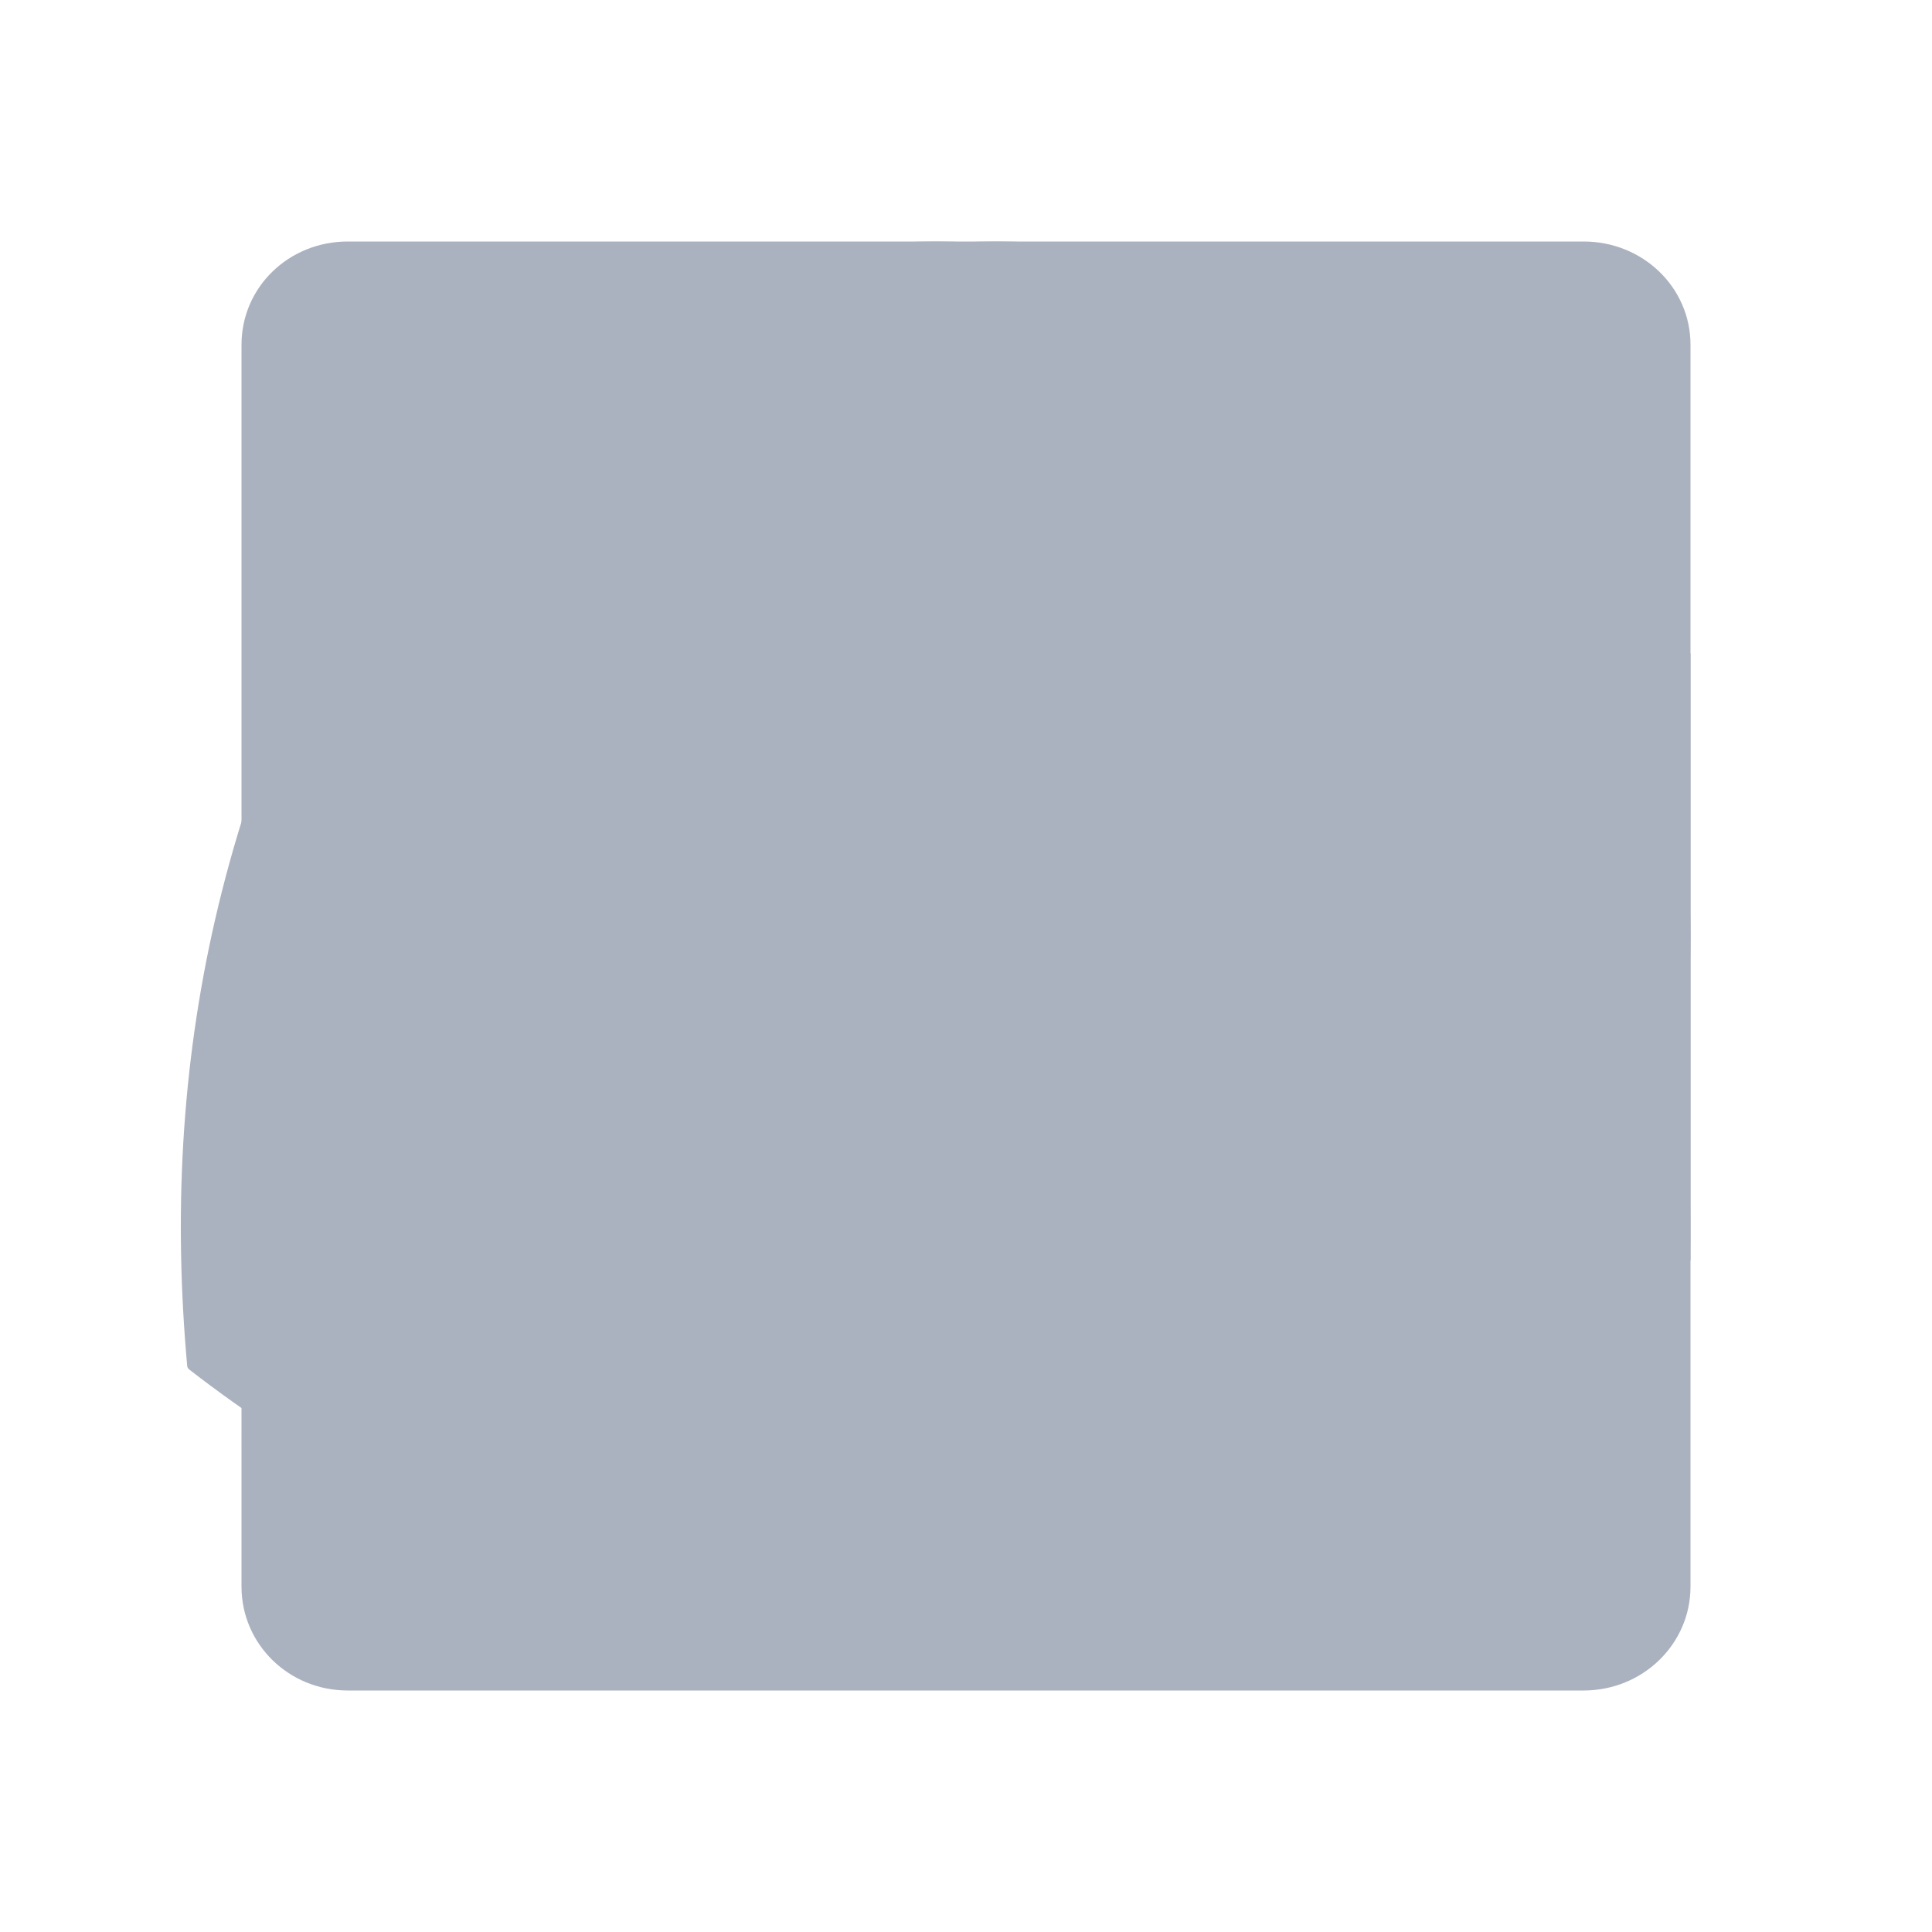 <svg width="32" height="32" viewBox="0 0 32 32" fill="none" xmlns="http://www.w3.org/2000/svg" xmlns:xlink="http://www.w3.org/1999/xlink" >
	
	<g id='discord'>
	   <path id="Vector" d="M24.16 7.65C22.54 6.87 20.83 6.32 19.07 6C19.05 5.99 19.04 6 19.02 6C19.01 6.01 19 6.02 18.99 6.04C18.77 6.45 18.52 6.98 18.35 7.4C16.46 7.1 14.53 7.1 12.64 7.4C12.45 6.94 12.23 6.48 12 6.04C11.99 6.02 11.98 6.01 11.96 6C11.95 6 11.93 5.99 11.91 6C10.16 6.31 8.45 6.87 6.82 7.65C6.81 7.66 6.8 7.67 6.79 7.68C3.55 12.77 2.66 17.72 3.1 22.62C3.1 22.64 3.11 22.66 3.13 22.68C5.02 24.15 7.13 25.27 9.37 25.99C9.39 26 9.41 26 9.42 25.99C9.44 25.99 9.45 25.97 9.46 25.96C9.94 25.27 10.37 24.54 10.74 23.78C10.75 23.76 10.75 23.75 10.75 23.73C10.74 23.71 10.74 23.7 10.72 23.68C10.72 23.68 10.71 23.67 10.7 23.67C10.02 23.39 9.37 23.07 8.75 22.69C8.73 22.68 8.71 22.66 8.71 22.64C8.7 22.62 8.7 22.6 8.71 22.58C8.72 22.57 8.73 22.56 8.74 22.55C8.87 22.45 9 22.34 9.12 22.23C9.14 22.22 9.15 22.22 9.16 22.21C9.18 22.21 9.19 22.21 9.2 22.22C13.3 24.18 17.73 24.18 21.77 22.22C21.78 22.21 21.8 22.21 21.81 22.21C21.83 22.22 21.84 22.22 21.85 22.23C21.98 22.34 22.11 22.45 22.24 22.55C22.25 22.56 22.26 22.57 22.26 22.58C22.27 22.59 22.27 22.61 22.27 22.62C22.27 22.64 22.27 22.65 22.26 22.66C22.25 22.67 22.24 22.68 22.23 22.69C21.61 23.07 20.96 23.4 20.28 23.66C20.27 23.67 20.26 23.67 20.25 23.68C20.24 23.69 20.24 23.7 20.23 23.71C20.23 23.72 20.23 23.74 20.23 23.75C20.23 23.76 20.23 23.77 20.24 23.78C20.61 24.54 21.04 25.27 21.52 25.96C21.53 25.97 21.54 25.99 21.55 25.99C21.57 26 21.59 26 21.6 25.99C23.85 25.27 25.97 24.15 27.85 22.68C27.86 22.67 27.87 22.66 27.88 22.65C27.88 22.64 27.89 22.63 27.89 22.62C28.41 16.96 27.01 12.04 24.19 7.69C24.19 7.68 24.18 7.67 24.18 7.67C24.17 7.66 24.17 7.66 24.16 7.65ZM11.35 19.64C10.12 19.64 9.1 18.45 9.1 16.99C9.1 15.54 10.1 14.35 11.35 14.35C12.61 14.35 13.62 15.55 13.6 16.99C13.6 18.45 12.6 19.64 11.35 19.64ZM19.66 19.64C18.42 19.64 17.41 18.45 17.41 16.99C17.41 15.54 18.4 14.35 19.66 14.35C20.92 14.35 21.92 15.55 21.9 16.99C21.9 18.45 20.92 19.64 19.66 19.64Z" fill="#ABB2BF" fill-opacity="1" fill-rule="nonzero"/>
	</g>

    <g id='dribble'>
	  <path id="Vector" d="M16.5 4C10.15 4 5 9.15 5 15.5C5 21.84 10.15 27 16.5 27C22.83 27 28 21.84 28 15.5C28 9.15 22.83 4 16.5 4ZM24.09 9.3C25.51 11.02 26.29 13.18 26.31 15.41C25.99 15.35 22.74 14.68 19.48 15.1C19.4 14.93 19.34 14.76 19.26 14.59C19.06 14.11 18.84 13.62 18.62 13.16C22.23 11.69 23.88 9.57 24.09 9.3L24.09 9.3ZM16.5 5.69C18.99 5.69 21.27 6.63 23.01 8.16C22.83 8.41 21.35 10.39 17.85 11.7C16.24 8.75 14.46 6.33 14.19 5.95C14.94 5.78 15.72 5.69 16.5 5.69ZM12.32 6.61C13.63 8.44 14.85 10.33 15.96 12.29C11.37 13.51 7.32 13.49 6.88 13.49C7.19 12 7.85 10.61 8.79 9.41C9.74 8.22 10.94 7.26 12.32 6.62L12.32 6.61ZM6.67 15.51L6.67 15.21C7.09 15.22 11.86 15.28 16.76 13.81C17.04 14.36 17.31 14.92 17.56 15.48L17.17 15.59C12.1 17.23 9.41 21.69 9.19 22.07C7.56 20.27 6.67 17.93 6.67 15.51L6.67 15.51ZM16.5 25.32C14.31 25.33 12.19 24.6 10.47 23.25C10.64 22.89 12.64 19.05 18.18 17.12C18.2 17.1 18.22 17.1 18.24 17.09C19.18 19.5 19.88 22 20.34 24.54C19.12 25.06 17.82 25.33 16.5 25.32ZM21.97 23.64C21.87 23.04 21.35 20.17 20.06 16.64C23.14 16.16 25.84 16.95 26.17 17.07C25.96 18.39 25.48 19.66 24.76 20.79C24.04 21.92 23.09 22.89 21.97 23.64L21.97 23.64Z" fill="#ABB2BF" fill-opacity="1" fill-rule="evenodd"/>
	</g>

	<g id='email'>
		<path id="Vector" d="M5.07 9.2C5.21 8.57 5.57 8.01 6.08 7.61C6.59 7.21 7.22 6.99 7.87 7L25.12 7C25.77 6.99 26.4 7.21 26.91 7.61C27.42 8.01 27.78 8.57 27.92 9.2L16.5 16.08L5.07 9.2ZM5 10.82L5 20.88L13.34 15.84L5 10.82ZM14.71 16.67L5.27 22.38C5.5 22.86 5.87 23.27 6.33 23.56C6.79 23.84 7.33 24 7.87 24L25.12 24C25.66 24 26.2 23.84 26.66 23.56C27.12 23.27 27.49 22.86 27.72 22.37L18.27 16.67L16.5 17.74L14.71 16.67L14.71 16.67ZM19.65 15.84L28 20.88L28 10.82L19.65 15.84L19.65 15.84Z" fill="#ABB2BF" fill-opacity="1" fill-rule="nonzero"/>
	</g>

	<g id='figma'>
		<path id="Vector" d="M16 16C16 15.11 16.36 14.26 17.02 13.64C17.68 13.01 18.57 12.66 19.5 12.66C20.42 12.66 21.31 13.01 21.97 13.64C22.63 14.26 23 15.11 23 16C23 16.88 22.63 17.73 21.97 18.35C21.31 18.98 20.42 19.33 19.5 19.33C18.57 19.33 17.68 18.98 17.02 18.35C16.36 17.73 16 16.88 16 16ZM9 22.66C9 21.78 9.36 20.93 10.02 20.3C10.68 19.68 11.57 19.33 12.5 19.33L16 19.33L16 22.66C16 23.55 15.63 24.39 14.97 25.02C14.31 25.64 13.42 26 12.5 26C11.57 26 10.68 25.64 10.02 25.02C9.36 24.39 9 23.55 9 22.66ZM16 6L16 12.66L19.5 12.66C20.42 12.66 21.31 12.31 21.97 11.69C22.63 11.06 23 10.21 23 9.33C23 8.44 22.63 7.6 21.97 6.97C21.31 6.35 20.42 6 19.5 6L16 6ZM9 9.33C9 10.21 9.36 11.06 10.02 11.69C10.68 12.31 11.57 12.66 12.5 12.66L16 12.66L16 6L12.5 6C11.57 6 10.68 6.35 10.02 6.97C9.36 7.6 9 8.44 9 9.33ZM9 16C9 16.88 9.36 17.73 10.02 18.35C10.68 18.98 11.57 19.33 12.5 19.33L16 19.33L16 12.66L12.5 12.66C11.57 12.66 10.68 13.01 10.02 13.64C9.36 14.26 9 15.11 9 16Z" fill="#ABB2BF" fill-opacity="1" fill-rule="nonzero"/>
	</g>

	<g id='github'>
		<path id="Vector" d="M15.5 6C9.69 6 5 10.58 5 16.25C5 20.78 8 24.62 12.17 25.98C12.7 26.07 12.9 25.76 12.9 25.49C12.9 25.24 12.88 24.44 12.88 23.58C10.25 24.05 9.56 22.95 9.35 22.37C9.23 22.08 8.72 21.17 8.28 20.93C7.91 20.73 7.38 20.26 8.26 20.25C9.09 20.23 9.68 20.99 9.88 21.3C10.82 22.85 12.33 22.41 12.94 22.14C13.03 21.48 13.3 21.03 13.61 20.77C11.27 20.52 8.83 19.63 8.83 15.71C8.83 14.59 9.23 13.67 9.9 12.95C9.8 12.7 9.43 11.65 10.01 10.24C10.01 10.24 10.89 9.97 12.9 11.29C13.74 11.06 14.63 10.94 15.52 10.94C16.41 10.94 17.31 11.06 18.15 11.29C20.15 9.96 21.03 10.24 21.03 10.24C21.61 11.65 21.24 12.7 21.14 12.95C21.81 13.67 22.22 14.58 22.22 15.71C22.22 19.64 19.76 20.52 17.42 20.77C17.81 21.09 18.13 21.71 18.13 22.67C18.13 24.04 18.12 25.14 18.12 25.49C18.12 25.76 18.32 26.08 18.84 25.98C20.93 25.29 22.74 23.98 24.02 22.24C25.3 20.49 25.99 18.4 26 16.25C26 10.58 21.3 6 15.5 6Z" fill="#ABB2BF" fill-opacity="1" fill-rule="nonzero"/>
	</g>

	<g id='linkedin'>
		<path id="Vector" d="M4 5.71C4 4.76 4.78 4 5.76 4L26.23 4C27.21 4 28 4.76 28 5.71L28 26.28C28 27.23 27.21 28 26.23 28L5.76 28C4.78 28 4 27.23 4 26.28L4 5.71ZM11.41 24.09L11.41 13.25L7.81 13.25L7.81 24.09L11.41 24.09ZM9.61 11.77C10.87 11.77 11.65 10.94 11.65 9.9C11.62 8.83 10.87 8.02 9.63 8.02C8.4 8.02 7.6 8.83 7.6 9.9C7.6 10.94 8.38 11.77 9.59 11.77L9.61 11.77ZM16.97 24.09L16.97 18.03C16.97 17.71 17 17.39 17.09 17.15C17.35 16.51 17.94 15.84 18.94 15.84C20.24 15.84 20.76 16.83 20.76 18.29L20.76 24.09L24.37 24.09L24.37 17.87C24.37 14.54 22.59 12.99 20.22 12.99C18.31 12.99 17.45 14.04 16.97 14.78L16.97 14.82L16.95 14.82C16.96 14.81 16.96 14.79 16.97 14.78L16.97 13.25L13.37 13.25C13.42 14.27 13.37 24.09 13.37 24.09L16.97 24.09Z" fill="#ABB2BF" fill-opacity="1" fill-rule="nonzero"/>
	</g>

	<g id='telegram'>
		<path id="Vector" d="M27 15.5C27 18.54 25.78 21.47 23.63 23.63C21.47 25.78 18.54 27 15.5 27C12.45 27 9.52 25.78 7.36 23.63C5.21 21.47 4 18.54 4 15.5C4 12.45 5.21 9.52 7.36 7.36C9.52 5.21 12.45 4 15.5 4C18.54 4 21.47 5.21 23.63 7.36C25.78 9.52 27 12.45 27 15.5ZM15.91 12.48C14.79 12.95 12.55 13.91 9.2 15.37C8.66 15.59 8.37 15.8 8.34 16.01C8.3 16.36 8.74 16.5 9.34 16.69L9.59 16.76C10.17 16.96 10.97 17.18 11.38 17.19C11.75 17.2 12.16 17.04 12.62 16.73C15.76 14.61 17.37 13.54 17.47 13.52C17.54 13.5 17.65 13.48 17.71 13.54C17.78 13.6 17.77 13.72 17.76 13.75C17.72 13.93 16 15.53 15.11 16.36C14.83 16.62 14.64 16.8 14.6 16.84C14.51 16.93 14.42 17.02 14.33 17.11C13.78 17.64 13.37 18.03 14.35 18.67C14.82 18.98 15.19 19.24 15.57 19.49C15.98 19.77 16.39 20.05 16.92 20.4C17.05 20.48 17.18 20.58 17.3 20.67C17.78 21.01 18.21 21.31 18.74 21.26C19.04 21.23 19.36 20.95 19.52 20.08C19.9 18.05 20.65 13.63 20.83 11.82C20.84 11.67 20.83 11.51 20.81 11.36C20.79 11.24 20.73 11.13 20.64 11.05C20.51 10.96 20.36 10.91 20.2 10.92C19.77 10.93 19.1 11.16 15.91 12.48Z" fill="#ABB2BF" fill-opacity="1" fill-rule="nonzero"/>
	</g>

	<g id='twitter'>
		<path id="Vector" d="M11.22 26C19.9 26 24.65 18.68 24.65 12.35C24.65 12.15 24.65 11.94 24.64 11.74C25.56 11.06 26.36 10.21 27 9.25C26.13 9.64 25.22 9.89 24.28 10.01C25.27 9.41 26.01 8.46 26.36 7.35C25.43 7.91 24.42 8.3 23.36 8.51C22.65 7.74 21.71 7.23 20.68 7.06C19.66 6.89 18.6 7.06 17.69 7.56C16.77 8.06 16.04 8.85 15.61 9.82C15.18 10.78 15.08 11.86 15.32 12.89C13.44 12.79 11.6 12.29 9.93 11.43C8.25 10.57 6.77 9.36 5.59 7.87C4.99 8.93 4.8 10.18 5.07 11.37C5.35 12.56 6.05 13.6 7.05 14.28C6.3 14.25 5.57 14.05 4.91 13.68L4.91 13.75C4.92 14.86 5.29 15.93 5.98 16.78C6.67 17.64 7.63 18.23 8.7 18.45C8.29 18.56 7.88 18.62 7.45 18.62C7.16 18.62 6.86 18.59 6.57 18.54C6.87 19.49 7.46 20.32 8.25 20.92C9.04 21.52 10 21.85 10.98 21.86C9.31 23.2 7.24 23.92 5.12 23.92C4.74 23.92 4.37 23.9 4 23.85C6.15 25.25 8.66 26 11.22 26Z" fill="#ABB2BF" fill-opacity="1" fill-rule="nonzero"/>
	</g>
</svg>
